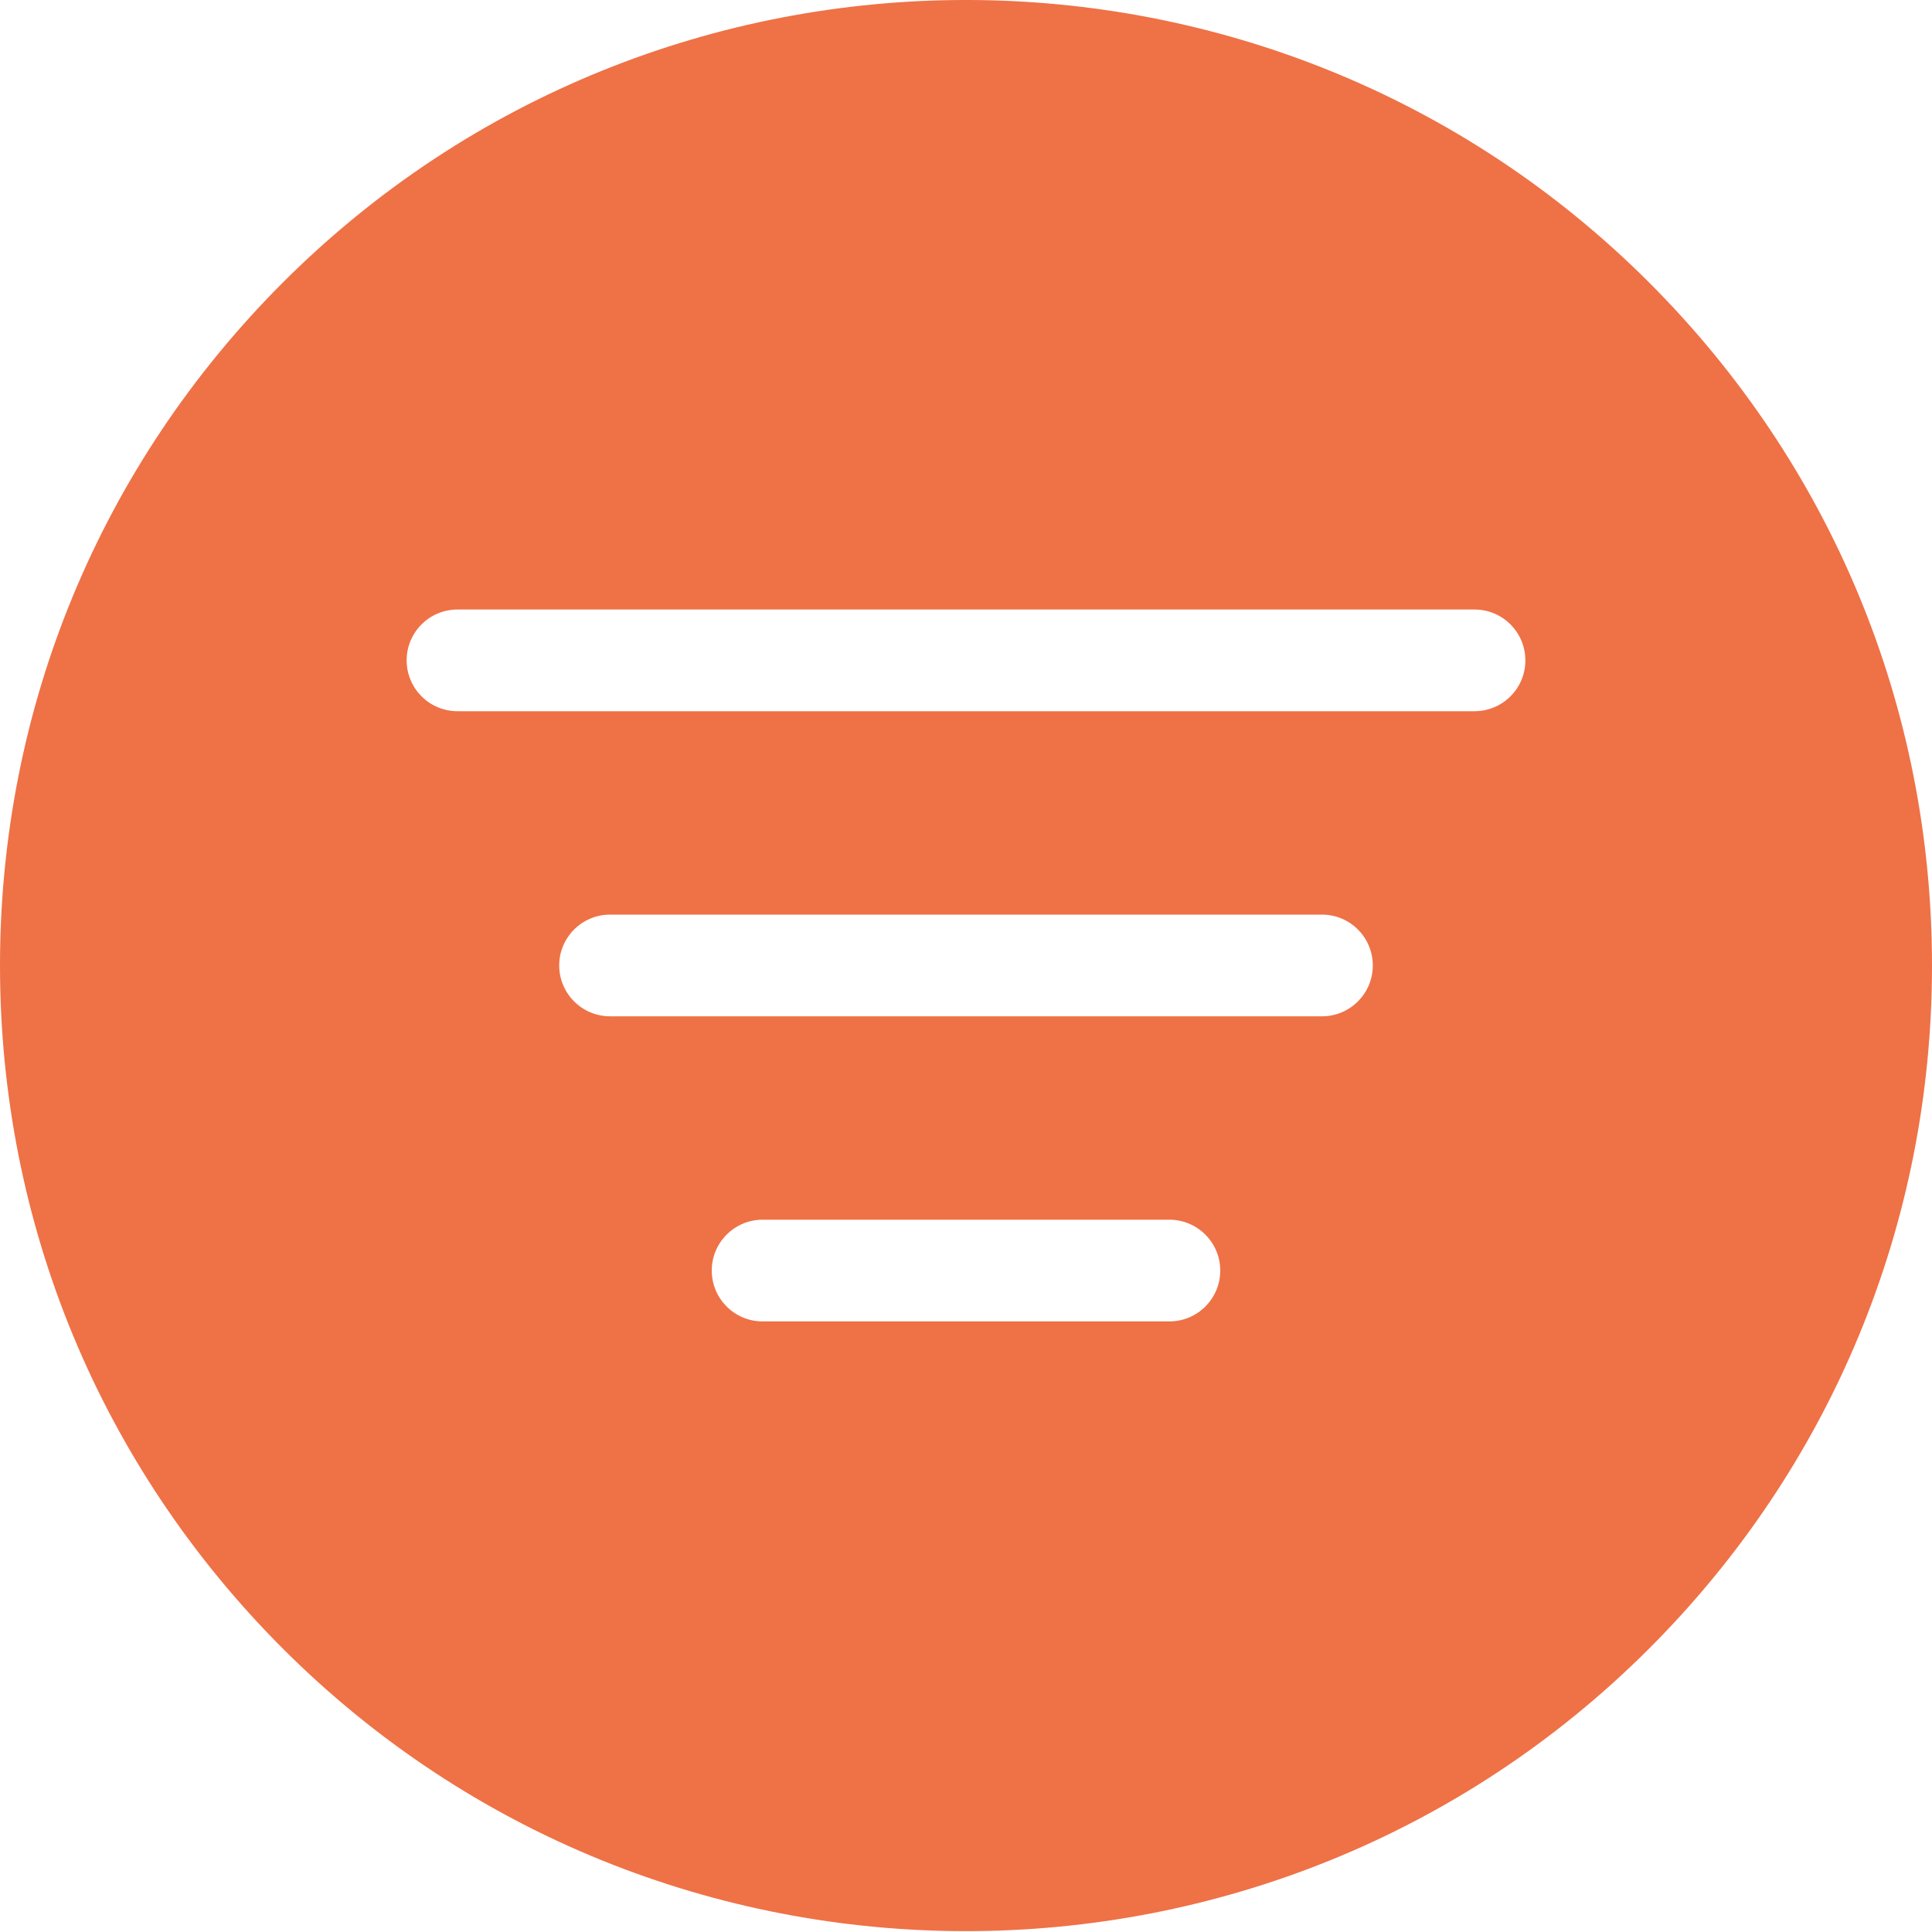 <svg width="25" height="25" viewBox="0 0 25 25" fill="none" xmlns="http://www.w3.org/2000/svg">
<path d="M20.875 4.117C16.257 -0.501 8.743 -0.501 4.124 4.117C-0.494 8.736 -0.494 16.25 4.124 20.868C6.434 23.177 9.467 24.332 12.5 24.332C15.533 24.332 18.566 23.177 20.875 20.868C25.493 16.25 25.494 8.736 20.875 4.117ZM15.132 17.099H9.868C9.504 17.099 9.21 16.804 9.21 16.441C9.21 16.078 9.505 15.783 9.868 15.783H15.132C15.495 15.783 15.79 16.078 15.79 16.441C15.79 16.804 15.496 17.099 15.132 17.099ZM17.106 13.151H7.894C7.531 13.151 7.236 12.856 7.236 12.493C7.236 12.13 7.531 11.835 7.894 11.835H17.106C17.47 11.835 17.764 12.13 17.764 12.493C17.764 12.856 17.47 13.151 17.106 13.151ZM19.08 9.203H5.92C5.556 9.203 5.262 8.908 5.262 8.545C5.262 8.181 5.557 7.887 5.92 7.887H19.08C19.444 7.887 19.738 8.182 19.738 8.545C19.739 8.908 19.444 9.203 19.08 9.203Z" fill="#EF7146"/>
<path d="M12.5 24.989C9.299 24.989 6.098 23.77 3.661 21.334C1.3 18.972 0 15.833 0 12.494C0 9.155 1.3 6.017 3.661 3.655C8.535 -1.219 16.465 -1.218 21.339 3.655C23.7 6.016 25 9.155 25 12.494C25 15.833 23.7 18.972 21.339 21.333C18.902 23.77 15.701 24.989 12.5 24.989L12.5 24.989ZM12.5 1.316C9.636 1.316 6.772 2.406 4.592 4.586C2.479 6.699 1.316 9.507 1.316 12.495C1.316 15.482 2.479 18.29 4.592 20.403C8.952 24.763 16.047 24.763 20.408 20.403C22.52 18.29 23.684 15.482 23.684 12.495C23.684 9.507 22.52 6.699 20.408 4.586C18.228 2.406 15.364 1.316 12.5 1.316H12.5Z" fill="#EF7146"/>
</svg>
